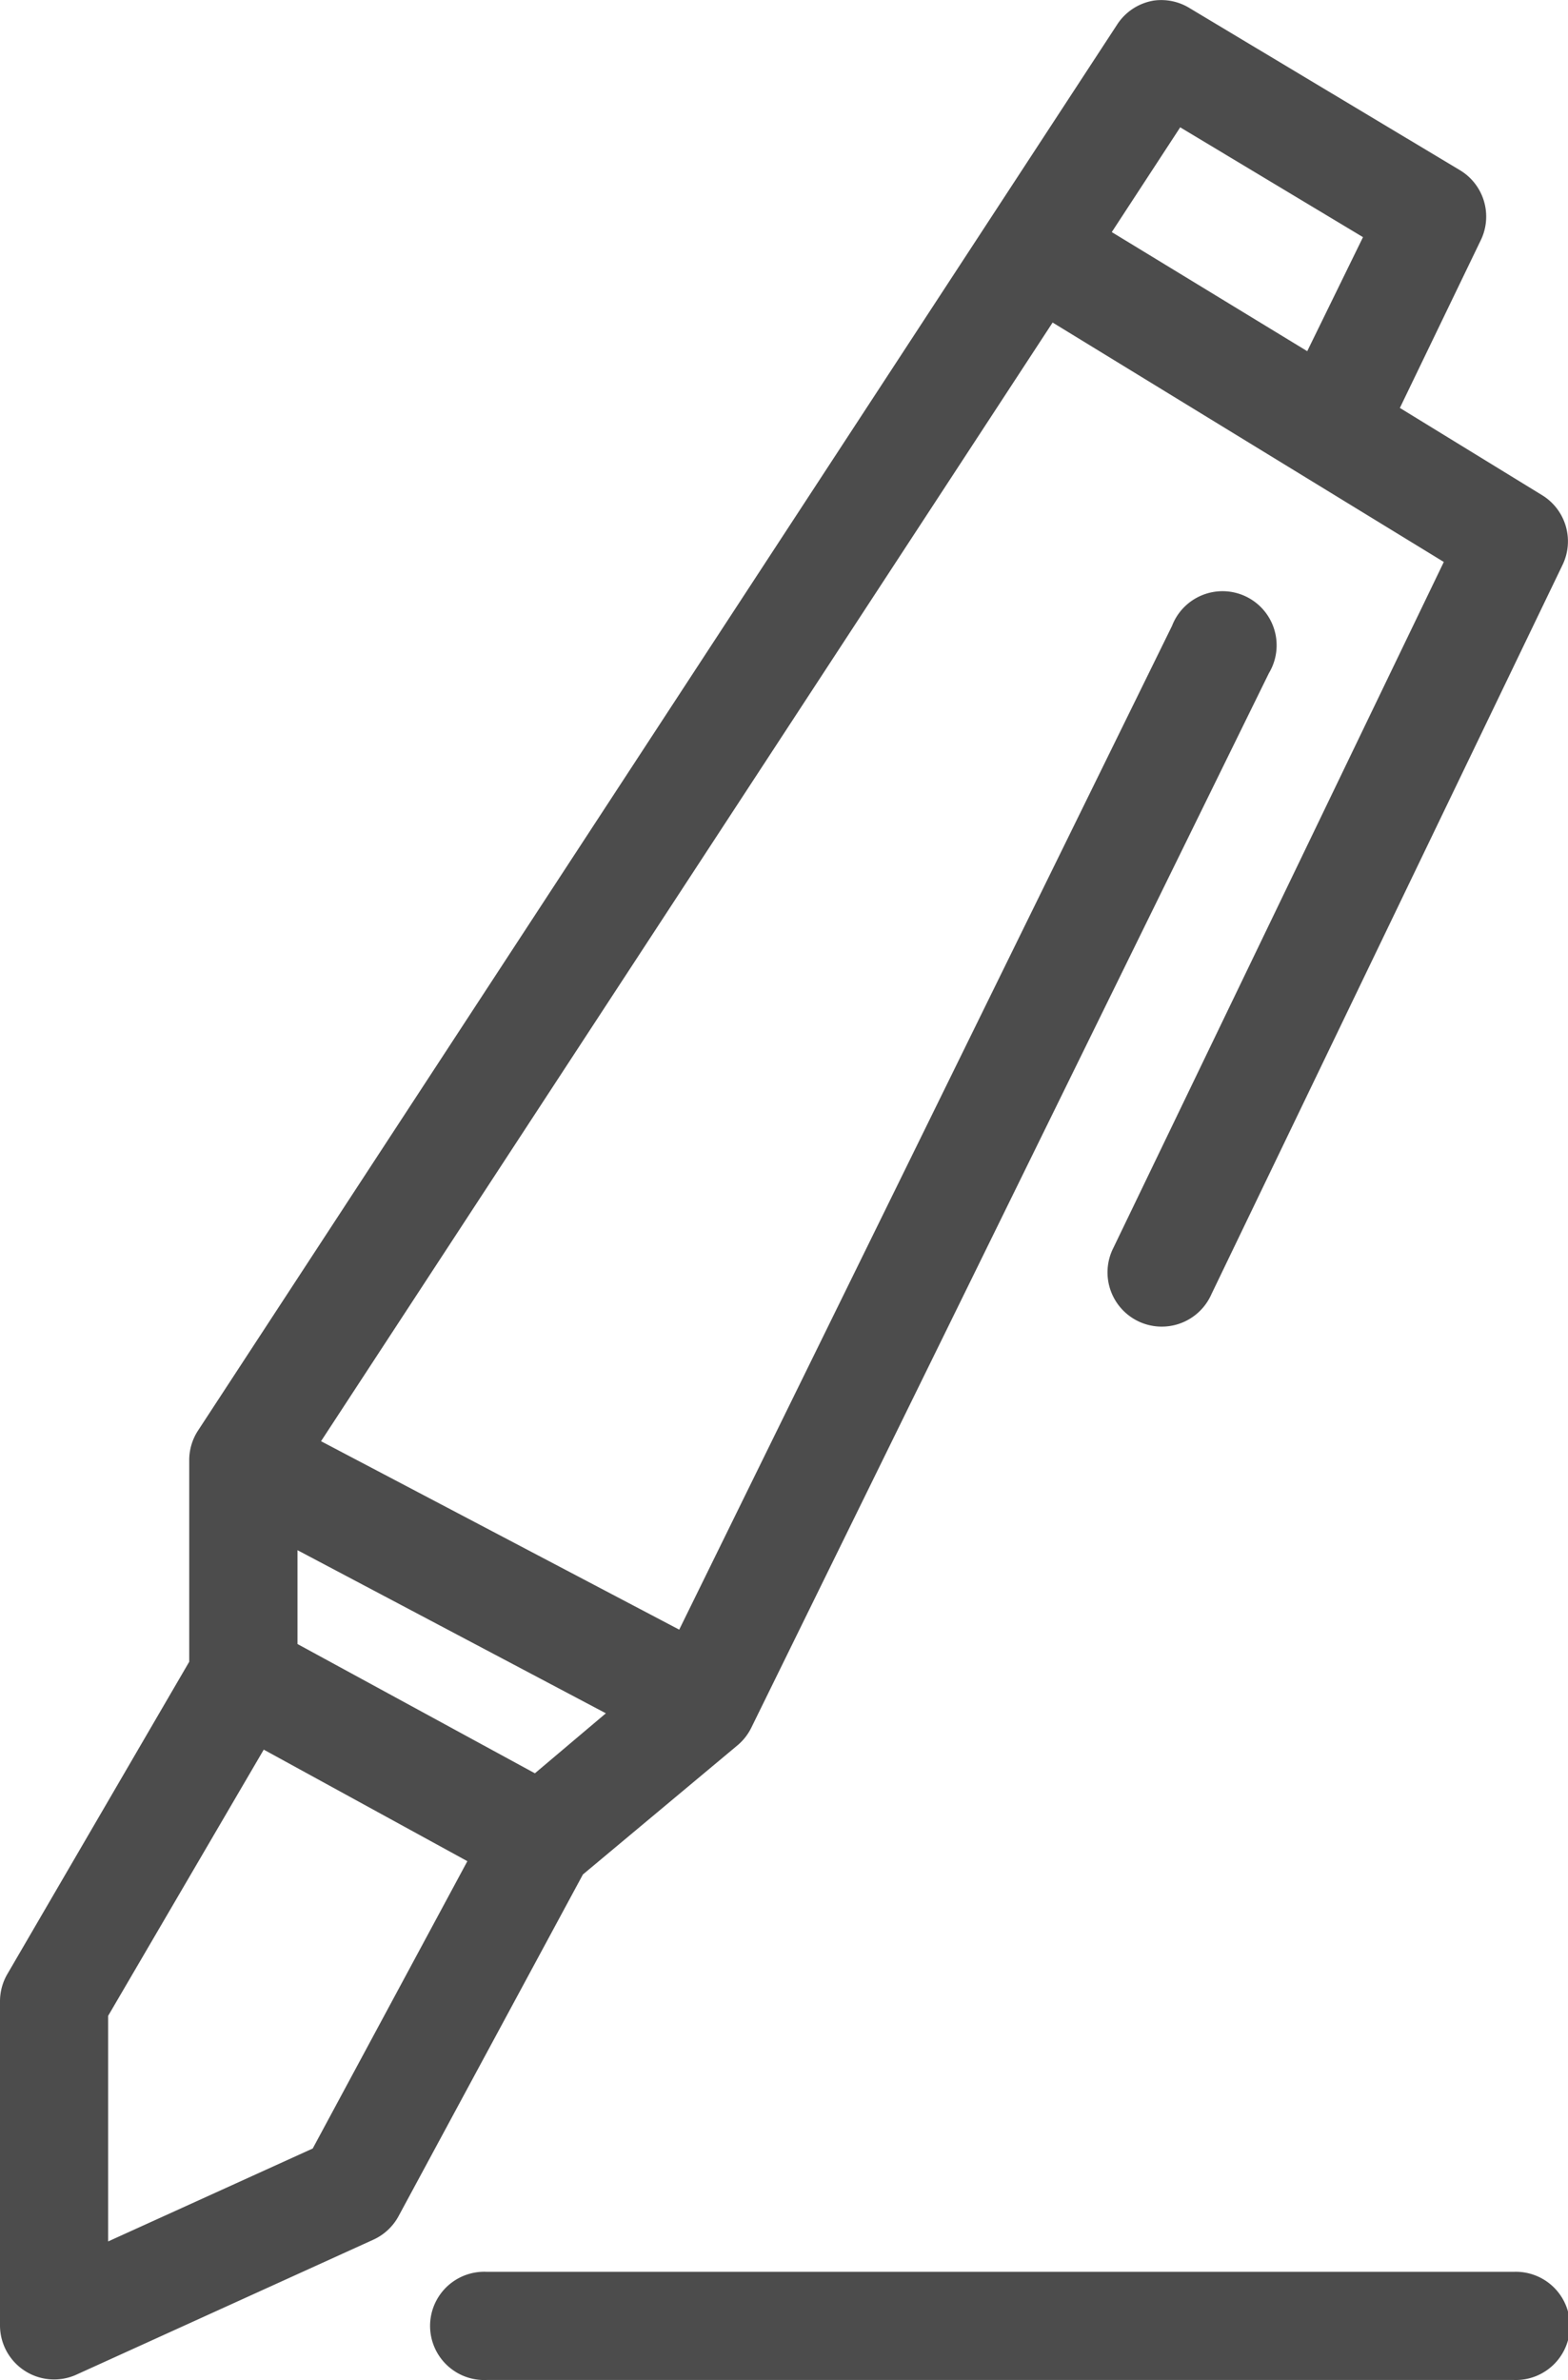 <svg xmlns="http://www.w3.org/2000/svg" width="22.663" height="34.394" viewBox="0 0 22.663 34.394">
  <g id="Case_Narrative_Icon" data-name="TrialCase Narrative Icon" transform="translate(-21 -958.341)">
    <path id="Path_112" data-name="Path 112" d="M37.679,5.987a.782.782,0,0,0-.537.354L23.857,26.66a.782.782,0,0,0-.122.427v2.906L21.11,34.5a.782.782,0,0,0-.11.4v4.689a.782.782,0,0,0,1.1.708l4.3-1.954A.782.782,0,0,0,26.763,38l2.662-4.933L31.66,31.2a.782.782,0,0,0,.2-.256L39.34,15.707a.782.782,0,1,0-1.4-.684L30.817,29.529,25.64,26.806,36.214,10.64,41.868,14.1,37.093,24.01a.784.784,0,1,0,1.416.672l5.08-10.55a.782.782,0,0,0-.305-1l-2.051-1.258L42.4,9.455a.782.782,0,0,0-.293-1.013L38.2,6.1A.782.782,0,0,0,37.679,5.987Zm.379,1.832L40.7,9.406l-.806,1.648L37.069,9.333ZM25.3,28.381l4.457,2.357-1.026.867L25.3,29.737Zm-.488,2.882,2.943,1.612-2.235,4.152L22.563,38.37v-3.26Zm3.15,7.546a.782.782,0,0,0,.073,1.563H42.881a.782.782,0,1,0,0-1.563H28.033Q28,38.807,27.96,38.809Z" transform="translate(0 952.362)" fill="#4c4c4c"/>
  </g>
</svg>
